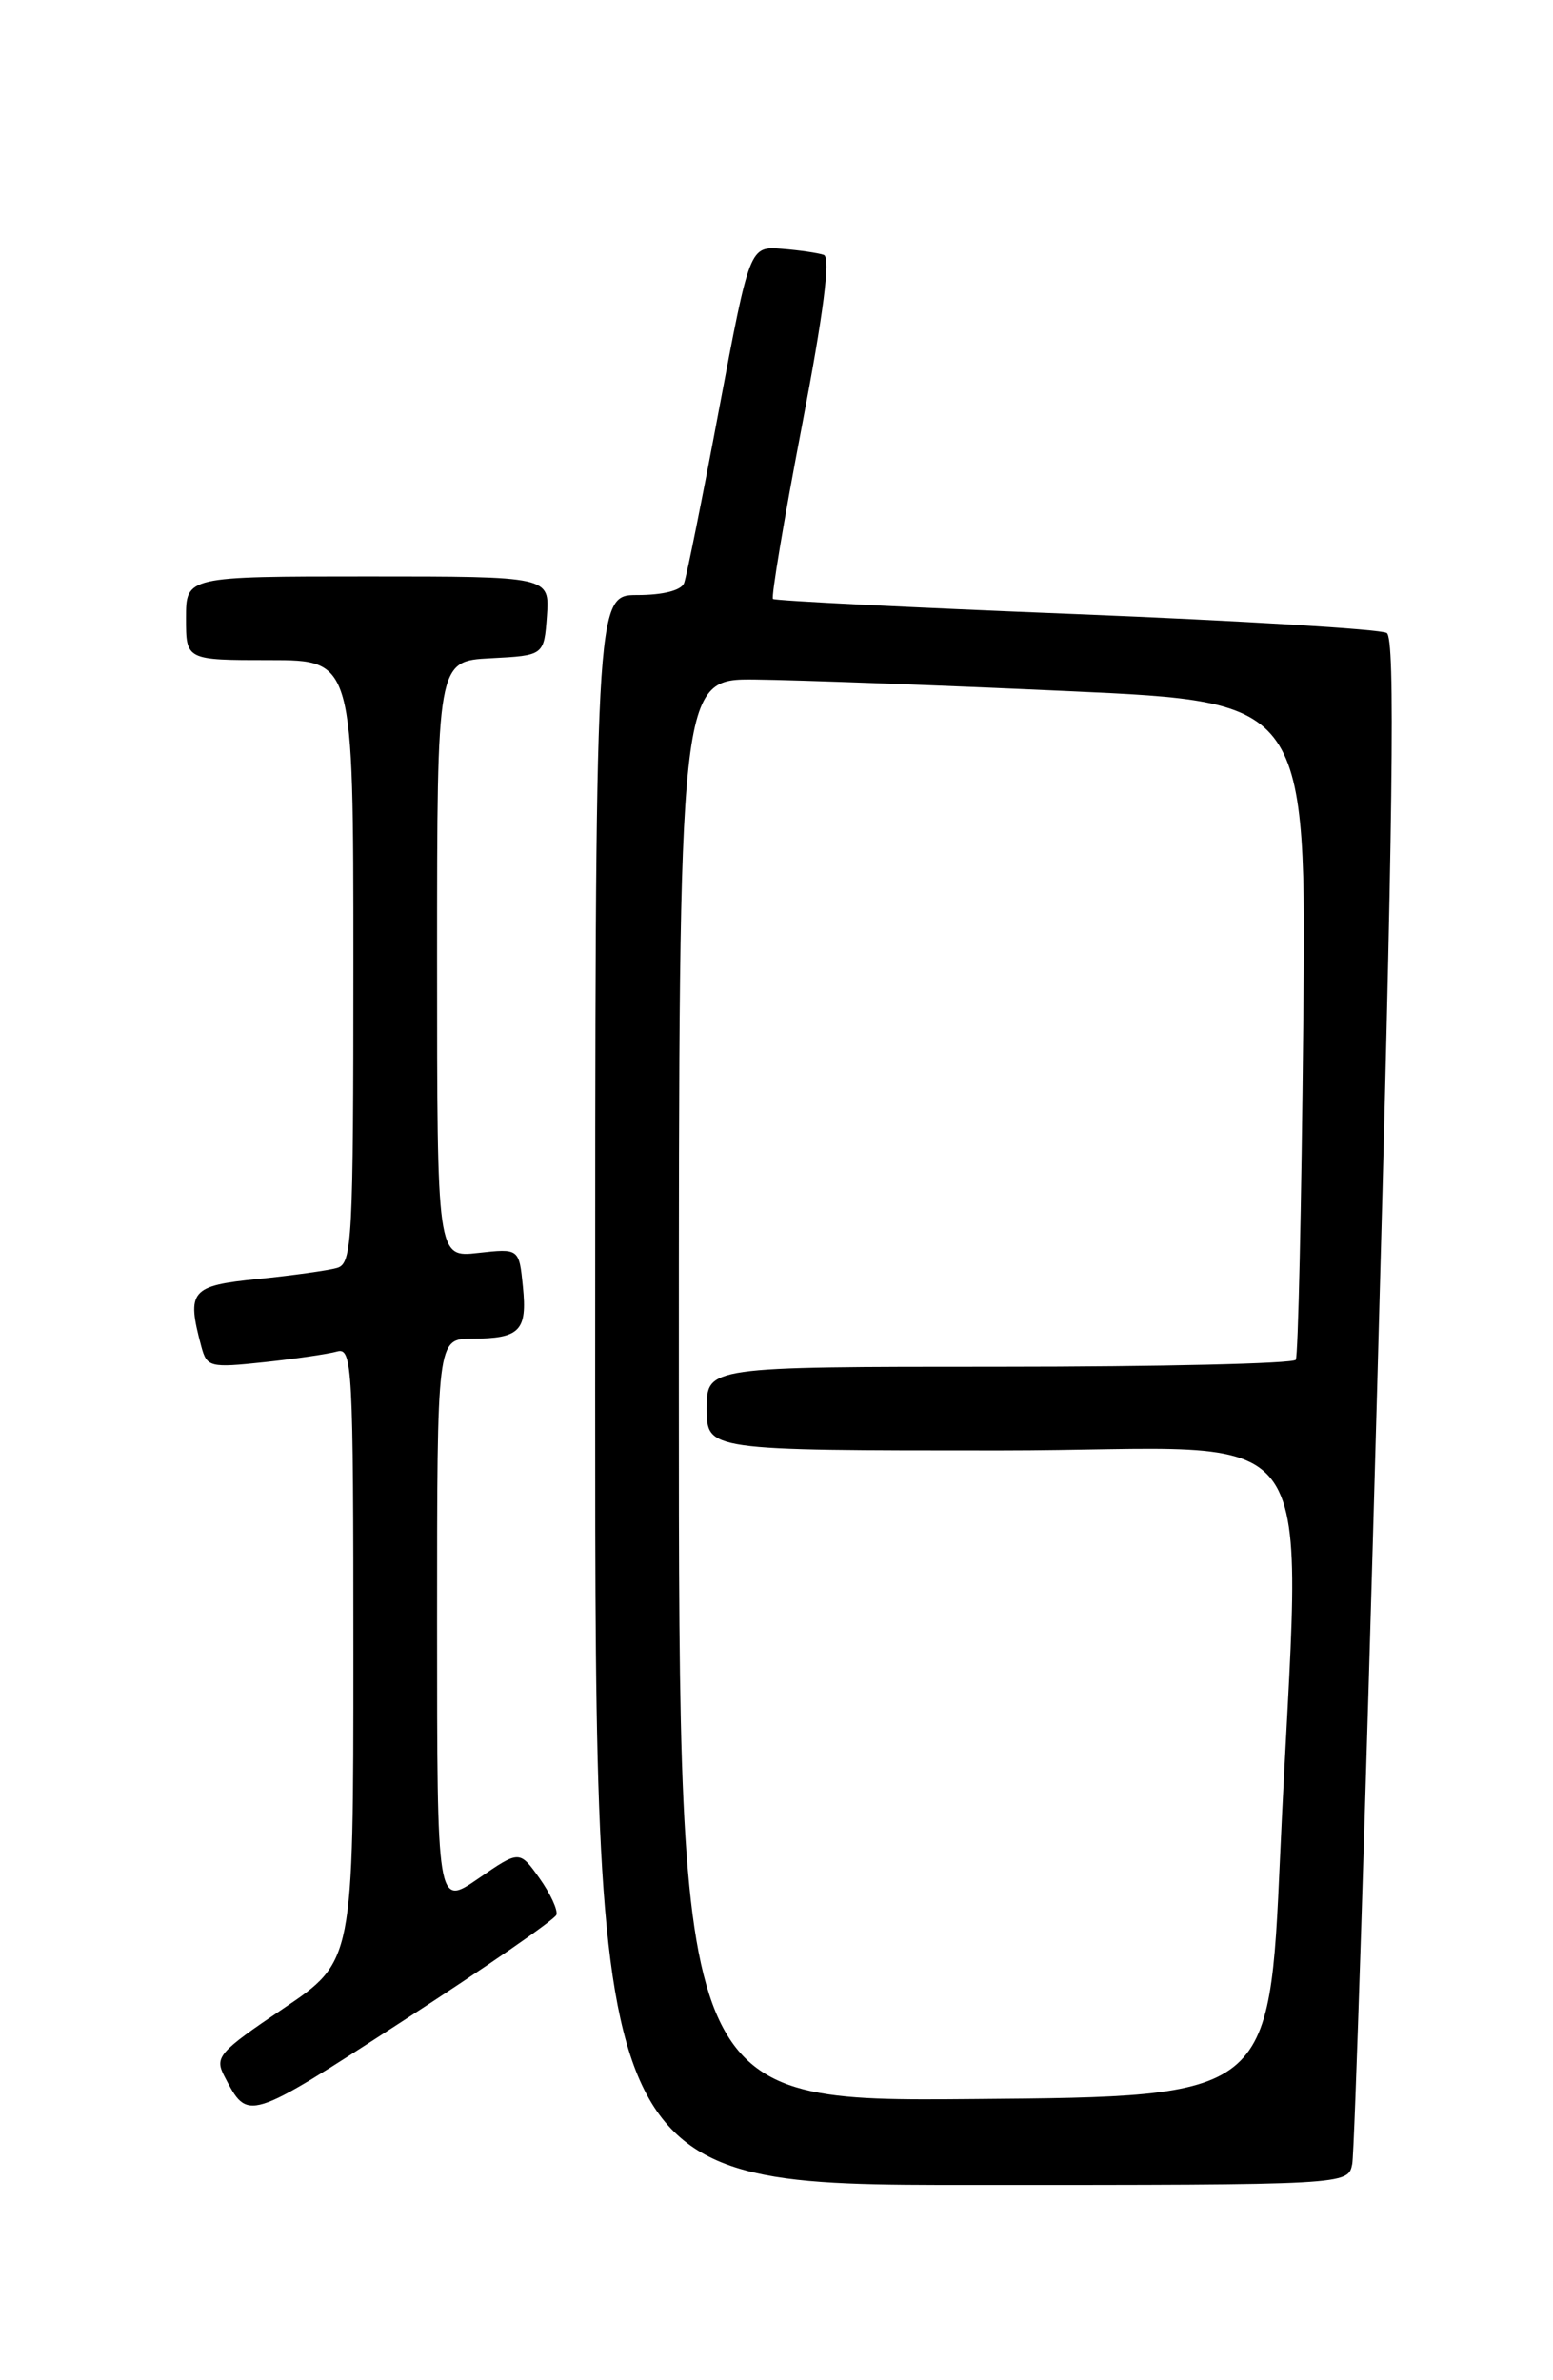 <?xml version="1.0" encoding="UTF-8" standalone="no"?>
<!DOCTYPE svg PUBLIC "-//W3C//DTD SVG 1.1//EN" "http://www.w3.org/Graphics/SVG/1.1/DTD/svg11.dtd" >
<svg xmlns="http://www.w3.org/2000/svg" xmlns:xlink="http://www.w3.org/1999/xlink" version="1.1" viewBox="0 0 167 256">
 <g >
 <path fill="currentColor"
d=" M 145.41 232.75 C 145.65 231.51 146.85 194.12 148.08 149.66 C 149.82 87.01 150.05 68.65 149.12 68.08 C 148.46 67.67 133.43 66.76 115.71 66.05 C 97.99 65.35 83.33 64.61 83.12 64.42 C 82.91 64.23 84.30 55.91 86.21 45.94 C 88.56 33.69 89.33 27.69 88.59 27.42 C 87.99 27.21 85.95 26.91 84.06 26.76 C 80.62 26.50 80.62 26.50 77.33 43.97 C 75.53 53.57 73.83 62.01 73.56 62.72 C 73.25 63.50 71.30 64.00 68.53 64.00 C 64.00 64.00 64.00 64.00 64.00 149.50 C 64.00 235.00 64.00 235.00 104.48 235.00 C 144.96 235.00 144.96 235.00 145.41 232.75 Z  M 59.83 205.95 C 60.01 205.45 59.19 203.67 58.01 202.01 C 55.86 199.00 55.86 199.00 51.43 202.05 C 47.00 205.10 47.00 205.10 47.00 174.55 C 47.00 144.00 47.00 144.00 50.75 143.98 C 55.91 143.96 56.71 143.15 56.23 138.38 C 55.82 134.27 55.82 134.27 51.41 134.76 C 47.00 135.26 47.00 135.26 47.00 103.18 C 47.00 71.10 47.00 71.10 52.75 70.80 C 58.50 70.50 58.50 70.50 58.81 66.25 C 59.11 62.00 59.11 62.00 39.56 62.00 C 20.00 62.00 20.00 62.00 20.00 66.50 C 20.00 71.00 20.00 71.00 29.00 71.00 C 38.00 71.00 38.00 71.00 38.00 103.43 C 38.00 133.46 37.87 135.90 36.25 136.37 C 35.29 136.65 31.46 137.18 27.75 137.56 C 20.49 138.28 20.04 138.82 21.65 144.83 C 22.25 147.05 22.58 147.13 28.39 146.51 C 31.75 146.15 35.29 145.63 36.25 145.36 C 37.89 144.90 38.00 146.92 38.00 177.90 C 38.00 210.94 38.00 210.94 30.49 216.01 C 23.52 220.71 23.06 221.24 24.12 223.29 C 26.67 228.20 26.52 228.25 43.31 217.37 C 52.22 211.60 59.65 206.46 59.83 205.95 Z  M 73.00 149.51 C 73.00 73.00 73.00 73.00 81.25 73.09 C 85.79 73.14 100.97 73.70 115.00 74.34 C 140.50 75.50 140.50 75.50 140.14 110.50 C 139.95 129.75 139.59 145.84 139.34 146.25 C 139.09 146.66 124.73 147.00 107.44 147.00 C 76.00 147.00 76.00 147.00 76.00 151.50 C 76.00 156.00 76.00 156.00 107.50 156.00 C 143.61 156.00 139.84 150.56 137.66 199.50 C 136.50 225.50 136.50 225.50 104.75 225.76 C 73.00 226.03 73.00 226.03 73.00 149.51 Z "/>
</g>
</svg>
